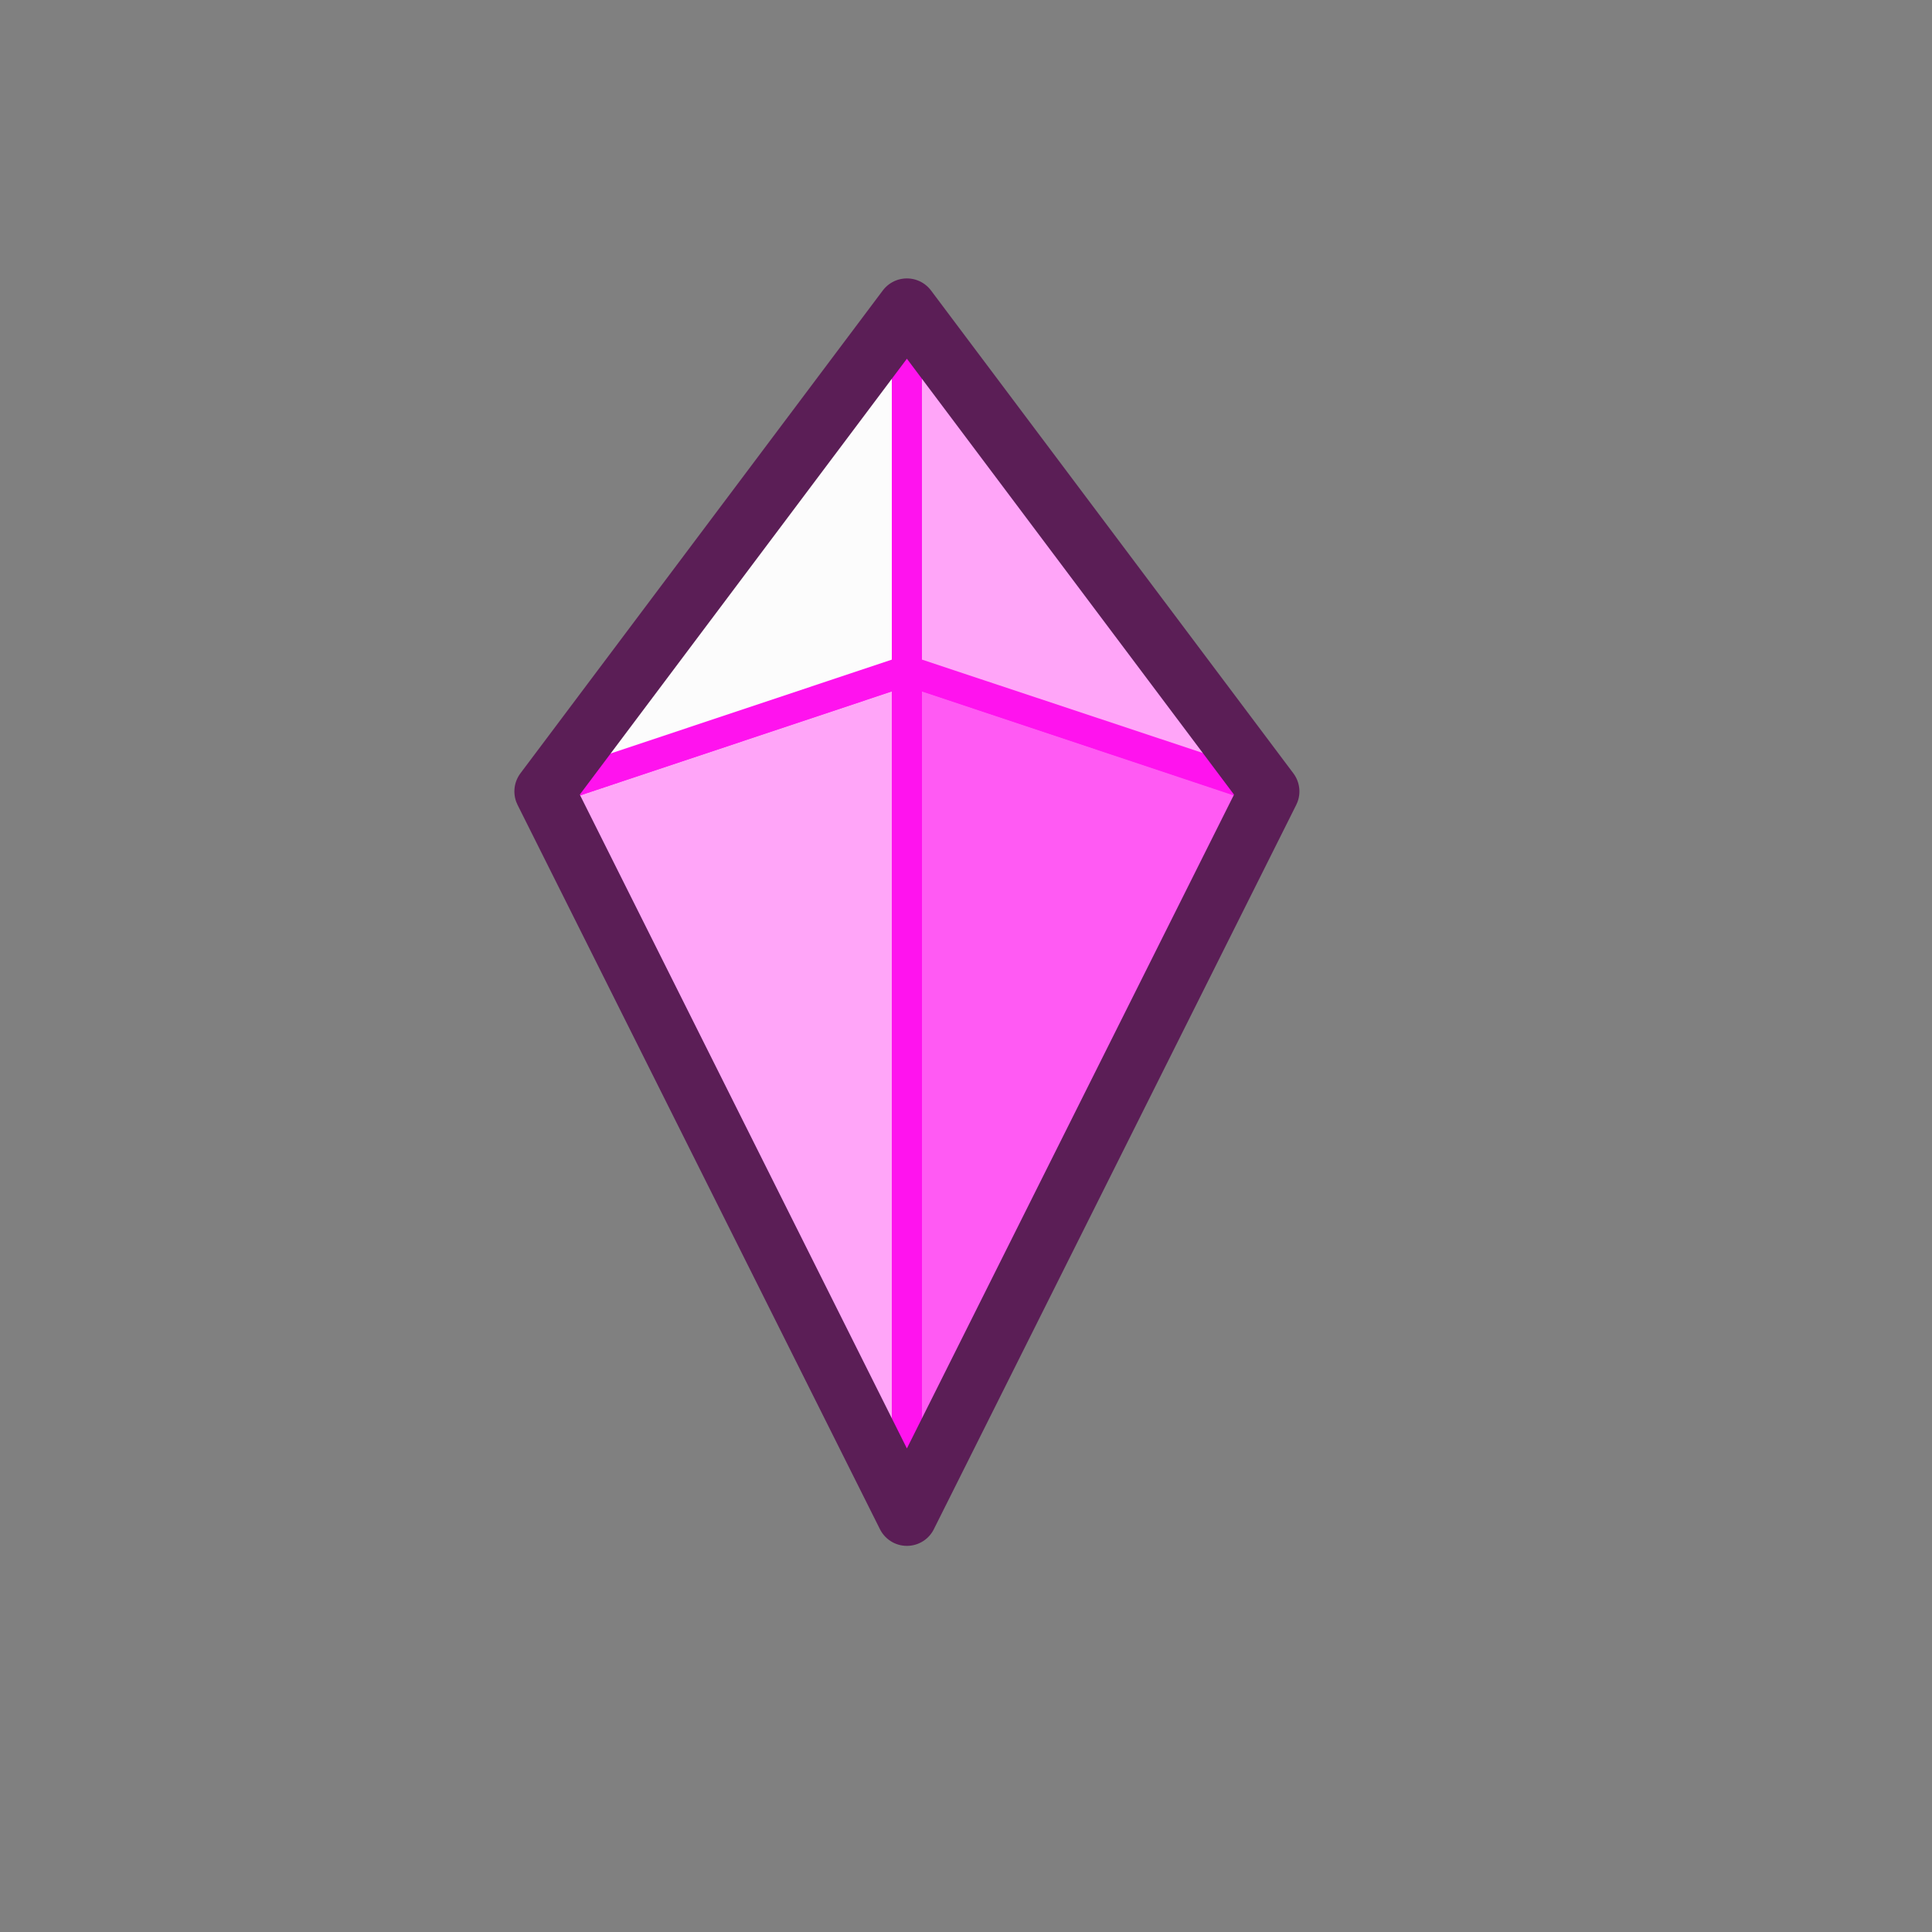 <?xml version="1.0" encoding="UTF-8" standalone="no"?>
<svg
   xmlns:dc="http://purl.org/dc/elements/1.1/"
   xmlns:cc="http://creativecommons.org/ns#"
   xmlns:rdf="http://www.w3.org/1999/02/22-rdf-syntax-ns#"
   xmlns:svg="http://www.w3.org/2000/svg"
   xmlns="http://www.w3.org/2000/svg"
   xmlns:sodipodi="http://sodipodi.sourceforge.net/DTD/sodipodi-0.dtd"
   xmlns:inkscape="http://www.inkscape.org/namespaces/inkscape"
   width="16"
   height="16"
   viewBox="0 0 4.233 4.233"
   version="1.1"
   id="svg872"
   inkscape:version="1.0.1 (3bc2e813f5, 2020-09-07)"
   sodipodi:docname="gunpowder.svg">
  <rect x="0" y="0" width="4.233" height="4.233" fill="#808080" stroke="none"/>
  <defs
     id="defs866" />
  <sodipodi:namedview
     id="base"
     pagecolor="#ffffff"
     bordercolor="#666666"
     borderopacity="1.0"
     inkscape:pageopacity="0.0"
     inkscape:pageshadow="2"
     inkscape:zoom="1.4"
     inkscape:cx="-184.75591"
     inkscape:cy="33.764034"
     inkscape:document-units="mm"
     inkscape:current-layer="layer1"
     showgrid="true"
     units="px"
     inkscape:snap-bbox="true"
     inkscape:snap-nodes="true"
     inkscape:bbox-nodes="true"
     inkscape:window-width="1680"
     inkscape:window-height="987"
     inkscape:window-x="-8"
     inkscape:window-y="-8"
     inkscape:window-maximized="1"
     inkscape:document-rotation="0"
     inkscape:snap-global="false">
    <inkscape:grid
       type="xygrid"
       id="grid1417"
       empspacing="4" />
  </sodipodi:namedview>
  <g
     inkscape:label="Layer 1"
     inkscape:groupmode="layer"
     id="layer1"
     transform="translate(0,-292.767)">
    <path
       style="fill:#ffa5f8;fill-opacity:1;stroke:#ff13ee;stroke-width:0.066;stroke-linecap:round;stroke-linejoin:round;stroke-miterlimit:4;stroke-dasharray:none;stroke-opacity:1"
       d="m 1.987,296.088 -0.794,-1.587 0.794,-0.265 z"
       id="path856" />
    <path
       style="fill:#ff5af3;fill-opacity:1;stroke:#ff13ee;stroke-width:0.066;stroke-linecap:round;stroke-linejoin:round;stroke-miterlimit:4;stroke-dasharray:none;stroke-opacity:1"
       d="m 1.987,294.236 0.794,0.265 -0.794,1.587 z"
       id="path858" />
    <path
       style="fill:#fcfcfc;fill-opacity:1;stroke:#ff13ee;stroke-width:0.066;stroke-linecap:round;stroke-linejoin:round;stroke-miterlimit:4;stroke-dasharray:none;stroke-opacity:1"
       d="m 1.987,294.236 -0.794,0.265 0.794,-1.058 z"
       id="path860" />
    <path
       style="fill:#ffa5f8;fill-opacity:1;stroke:#ff13ee;stroke-width:0.066;stroke-linecap:round;stroke-linejoin:round;stroke-miterlimit:4;stroke-dasharray:none;stroke-opacity:1"
       d="m 1.987,294.236 v -0.794 l 0.794,1.058 z"
       id="path862" />
    <path
       style="fill:none;fill-opacity:1;stroke:#5b1e56;stroke-width:0.132;stroke-linecap:round;stroke-linejoin:round;stroke-miterlimit:4;stroke-dasharray:none;stroke-opacity:1"
       d="m 1.987,296.088 -0.794,-1.587 0.794,-1.058 0.794,1.058 z"
       id="path864" />
  </g>
</svg>
